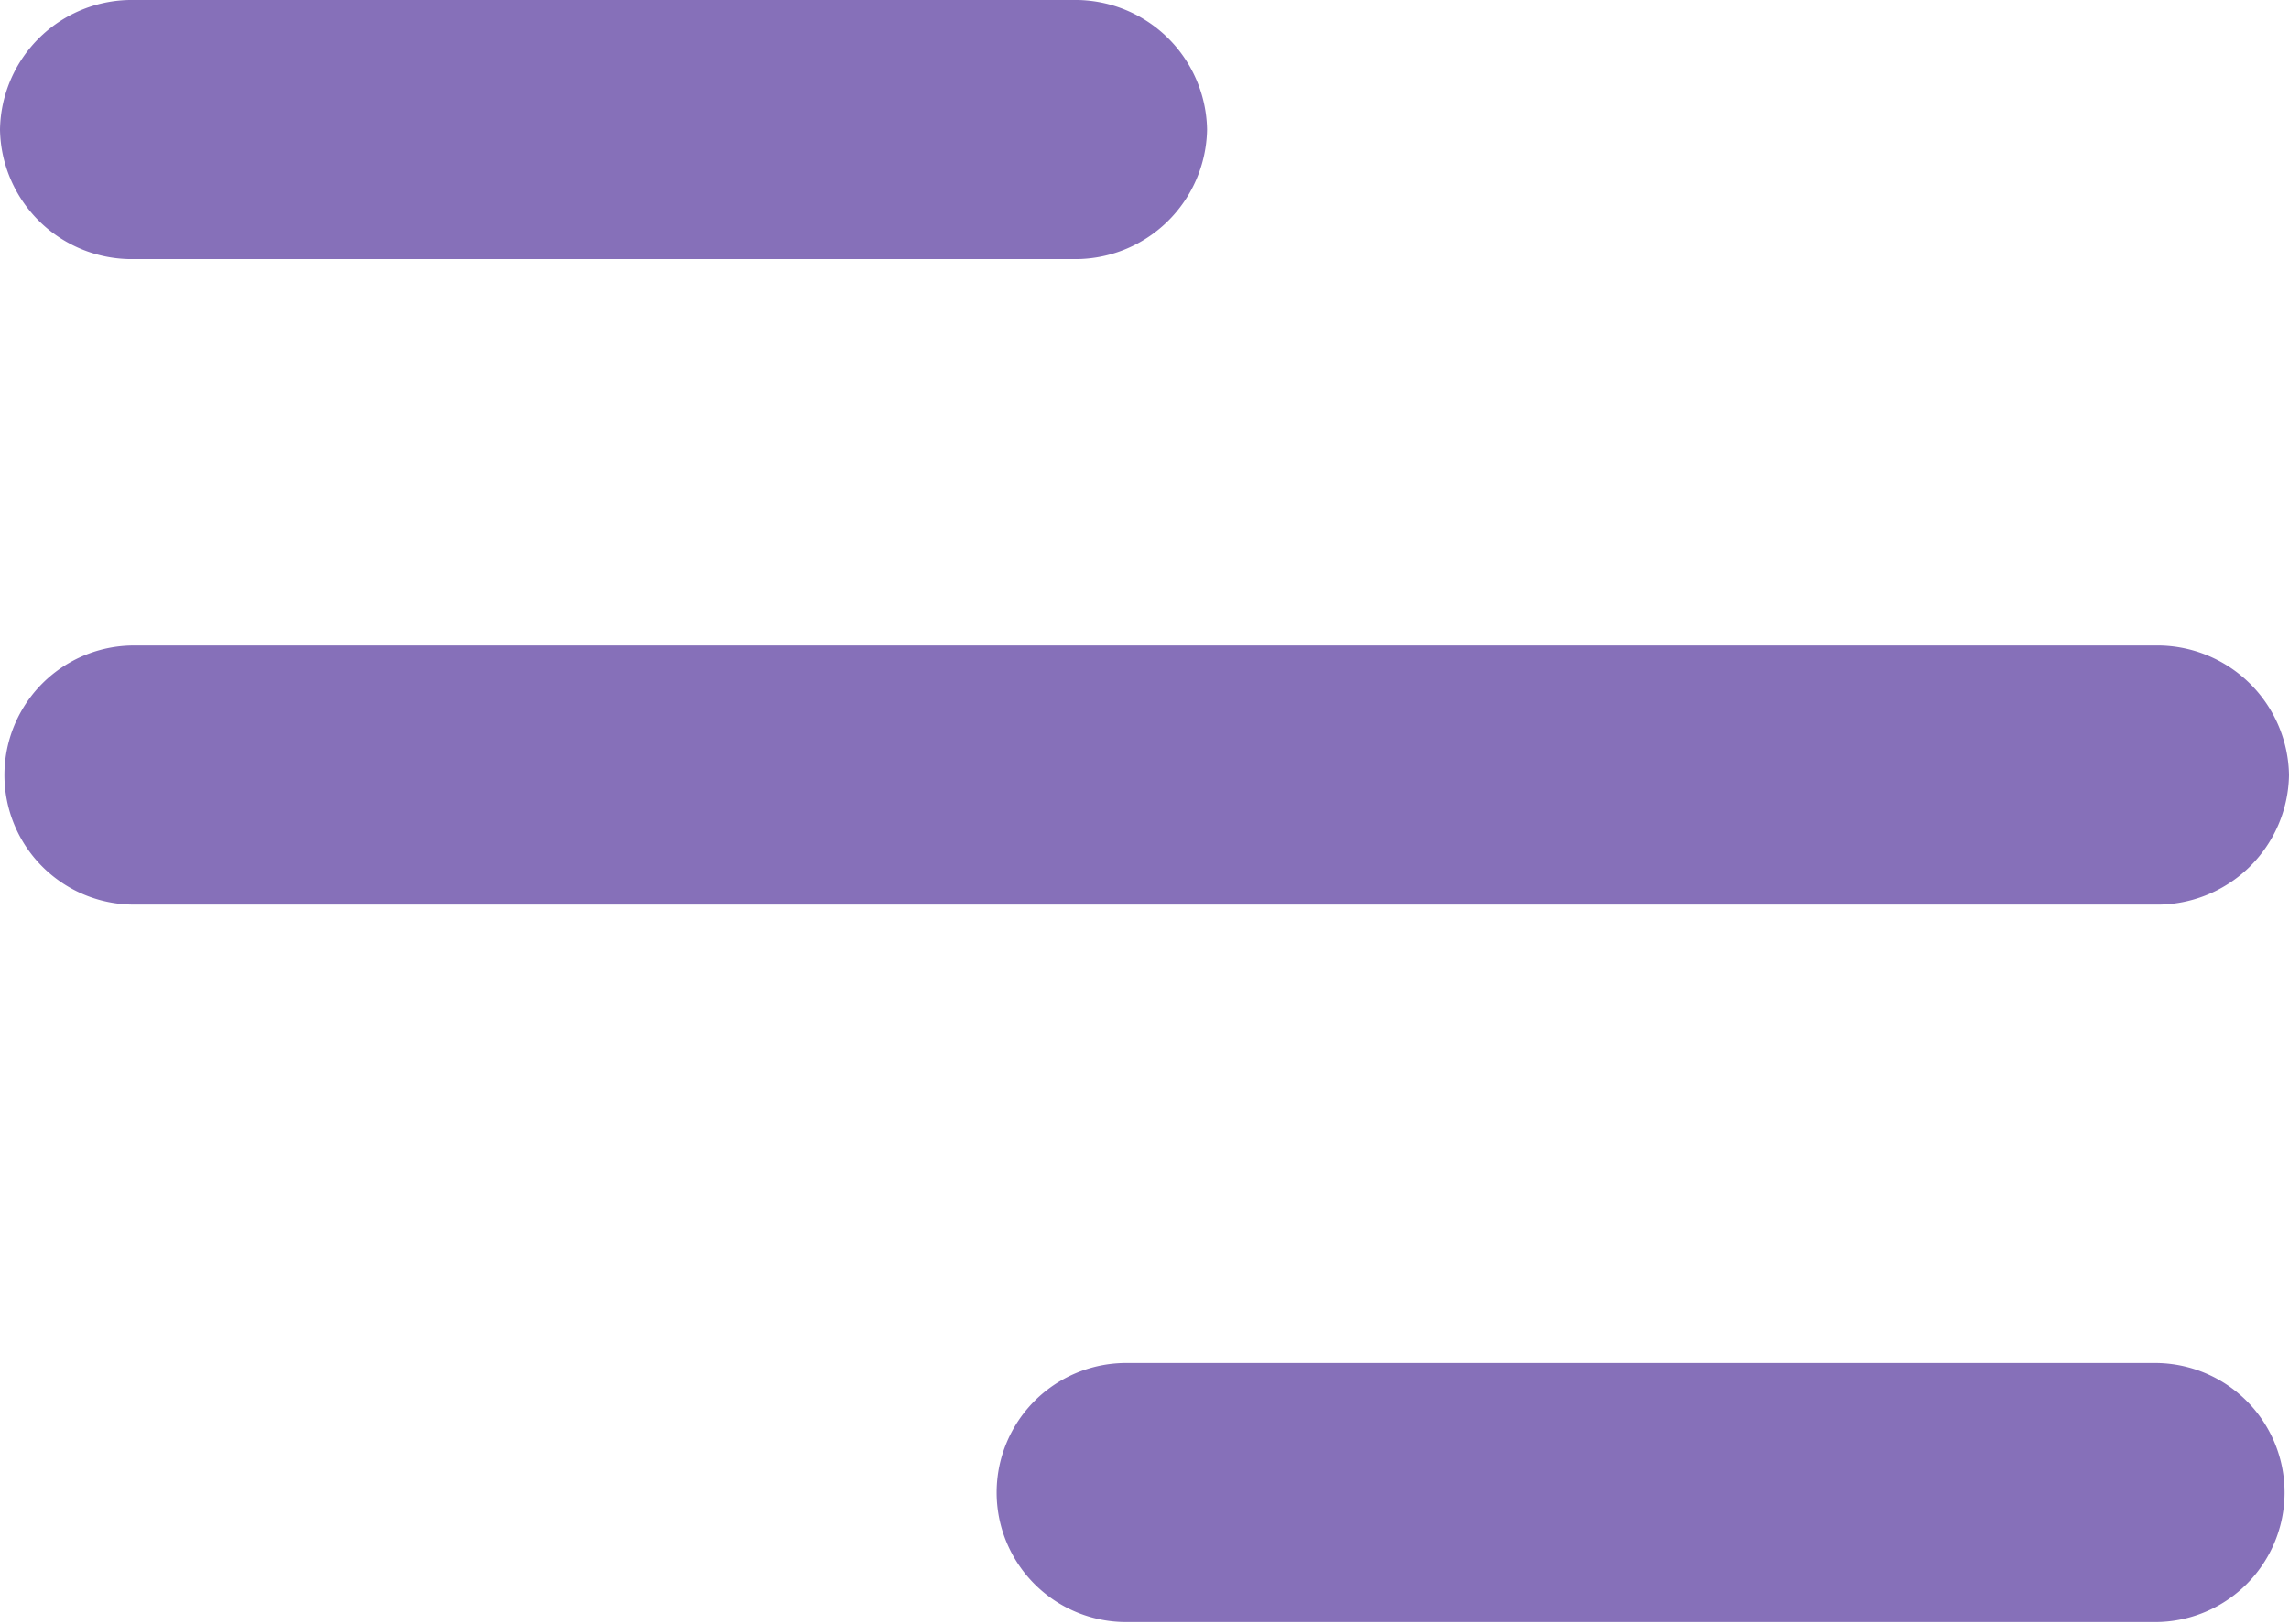 <svg xmlns="http://www.w3.org/2000/svg" viewBox="0 0 20.67 14.67"><defs><style>.cls-1{isolation:isolate;}.cls-2{fill:#8670b9;fill-rule:evenodd;}</style></defs><title>Menu icon</title><g id="Layer_2" data-name="Layer 2"><g id="Menu_icon" data-name="Menu icon" class="cls-1"><g id="Menu_icon-2" data-name="Menu icon"><path class="cls-2" d="M1.21,2.34H9.69A1.19,1.19,0,0,0,10.9,1.17,1.19,1.19,0,0,0,9.69,0H1.21A1.19,1.19,0,0,0,0,1.17,1.19,1.19,0,0,0,1.21,2.34ZM20.67,7a1.19,1.19,0,0,0-1.21-1.17H1.21a1.17,1.17,0,1,0,0,2.34H19.46A1.19,1.19,0,0,0,20.67,7Zm-1.21,5.31H10.17a1.17,1.17,0,1,0,0,2.34h9.29a1.17,1.17,0,1,0,0-2.34Z"/></g></g></g></svg>